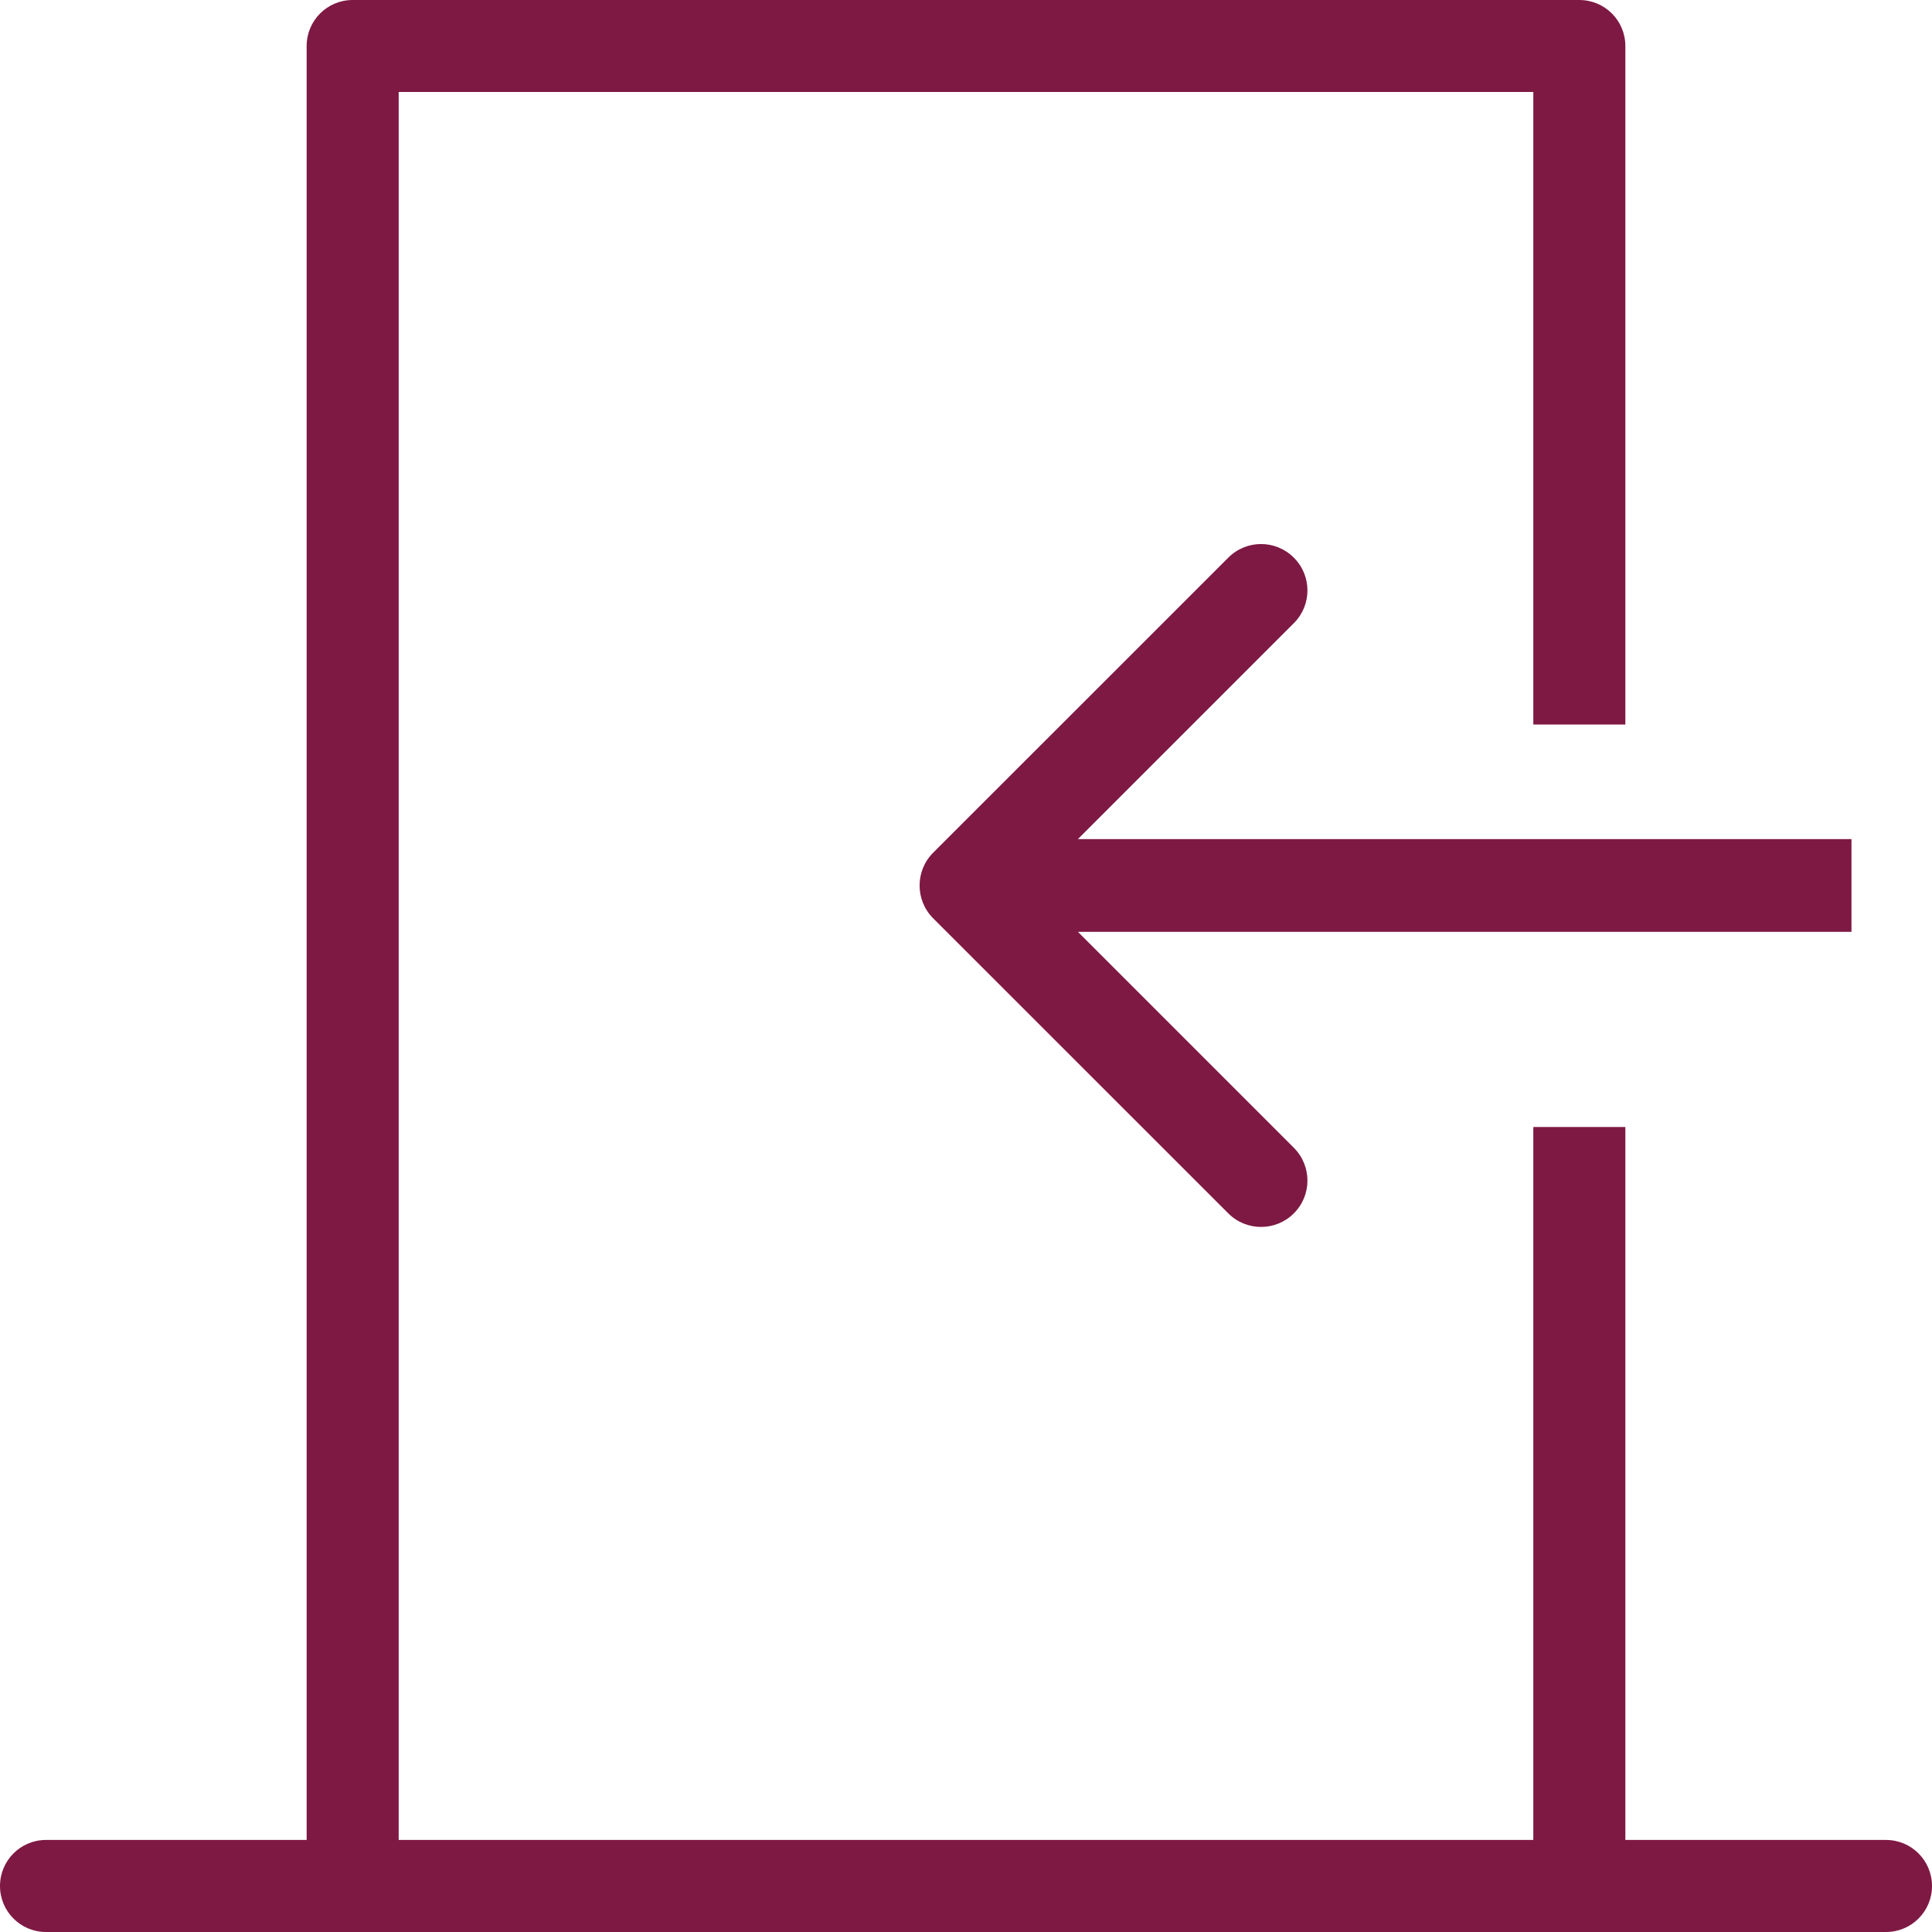 <svg width="25" height="25" viewBox="0 0 25 25" fill="none" xmlns="http://www.w3.org/2000/svg">
<path d="M12.075 11.034C11.841 11.268 11.841 11.648 12.075 11.883L15.894 15.701C16.128 15.935 16.508 15.935 16.742 15.701C16.977 15.467 16.977 15.087 16.742 14.852L13.348 11.458L16.742 8.064C16.977 7.83 16.977 7.45 16.742 7.216C16.508 6.981 16.128 6.981 15.894 7.216L12.075 11.034ZM23.958 10.858L12.5 10.858L12.5 12.058L23.958 12.058L23.958 10.858Z" fill="#7E1943"/>
<path fill-rule="evenodd" clip-rule="evenodd" d="M3.968 0.595C3.968 0.266 4.234 0 4.563 0H20.436C20.766 0 21.032 0.266 21.032 0.595V9.375H19.841V1.19H5.159V23.809H19.841V14.583H21.032V23.809H24.405C24.734 23.809 25 24.075 25 24.405C25 24.734 24.734 25 24.405 25H20.436H4.563H0.595C0.266 25 0 24.734 0 24.405C0 24.075 0.266 23.809 0.595 23.809H3.968V0.595Z" fill="#7E1943"/>
</svg>
